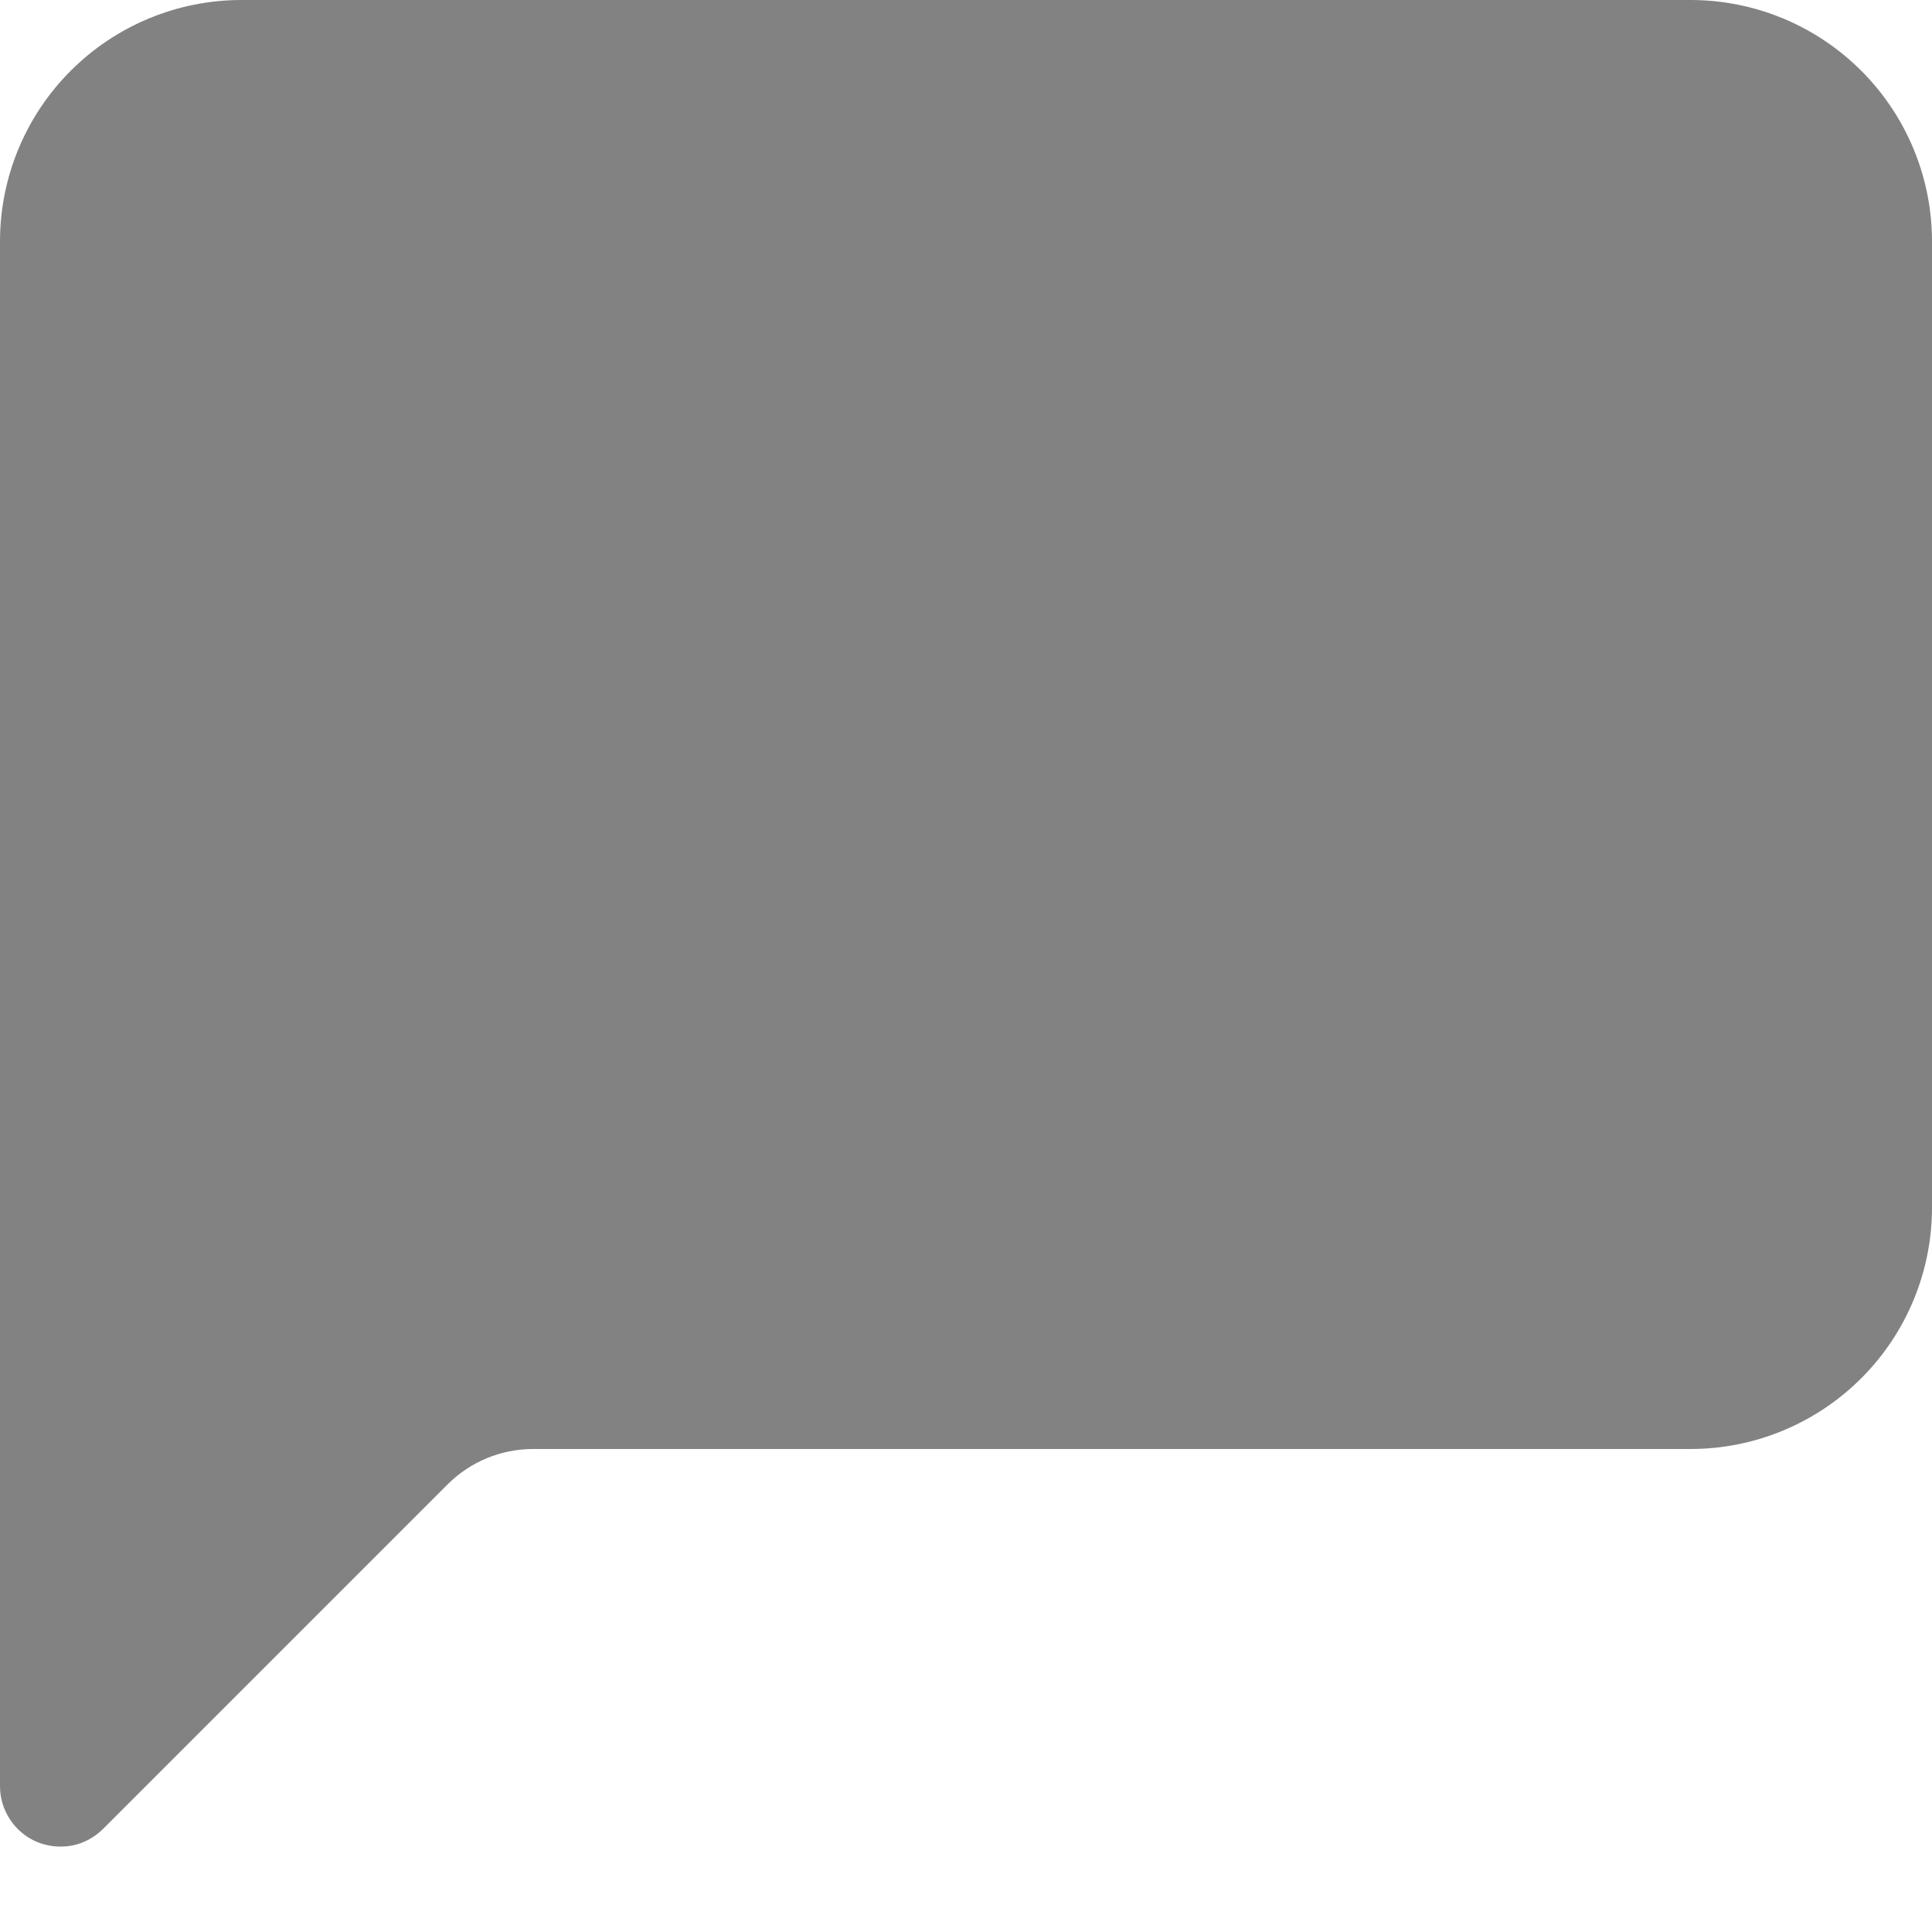 <svg width="13" height="13" viewBox="0 0 13 13" fill="none" xmlns="http://www.w3.org/2000/svg">
<path d="M1.625 0C1.194 0 0.781 0.171 0.476 0.476C0.171 0.781 0 1.194 0 1.625L0 12.019C1.70746e-05 12.1 0.024 12.178 0.069 12.245C0.113 12.312 0.177 12.364 0.251 12.395C0.325 12.425 0.407 12.433 0.486 12.418C0.565 12.402 0.637 12.363 0.694 12.306L3.012 9.988C3.164 9.836 3.371 9.75 3.586 9.75H11.375C11.806 9.75 12.219 9.579 12.524 9.274C12.829 8.969 13 8.556 13 8.125V1.625C13 1.194 12.829 0.781 12.524 0.476C12.219 0.171 11.806 0 11.375 0L1.625 0Z" fill="#828282"/>
</svg>
